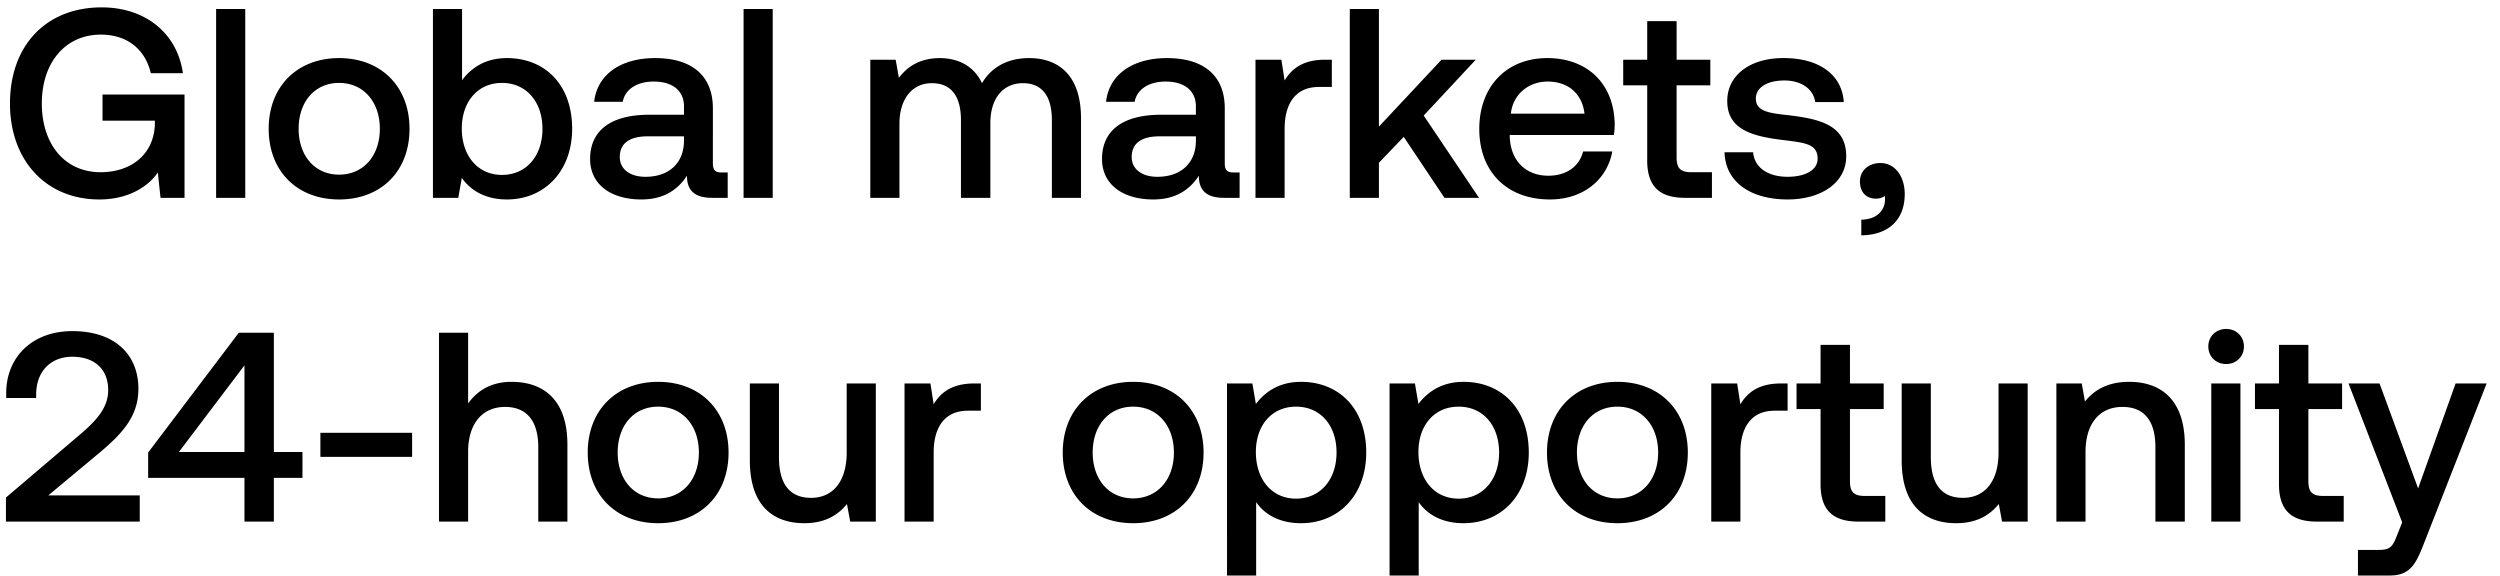 <svg width="139" height="32" viewBox="0 0 139 32" fill="none" xmlns="http://www.w3.org/2000/svg"><path d="M5.52 11.09c1.665 0 2.745-.75 3.255-1.5l.15 1.41h1.335V5.255H5.7V6.71h2.91v.255c-.09 1.695-1.395 2.61-3.015 2.61-2.01 0-3.27-1.575-3.27-3.825s1.29-3.825 3.285-3.825c1.455 0 2.46.81 2.775 2.145h1.785C9.855 1.85 8.085.41 5.655.41c-3.12 0-5.1 2.145-5.1 5.34s2.025 5.34 4.965 5.34zm6.496-.09h1.62V.5h-1.62V11zm6.838.09c2.34 0 3.915-1.575 3.915-3.93 0-2.34-1.575-3.93-3.915-3.93s-3.915 1.59-3.915 3.93c0 2.355 1.575 3.93 3.915 3.93zm0-1.38c-1.365 0-2.25-1.065-2.25-2.55 0-1.485.885-2.55 2.25-2.55s2.265 1.065 2.265 2.55c0 1.485-.9 2.55-2.265 2.55zm9.327-6.48c-1.185 0-1.98.54-2.49 1.23V.5h-1.62V11h1.41l.195-1.11c.48.69 1.305 1.2 2.505 1.2 2.1 0 3.63-1.575 3.63-3.93 0-2.475-1.53-3.93-3.63-3.93zm-.27 6.495c-1.35 0-2.235-1.065-2.235-2.58 0-1.485.885-2.535 2.235-2.535 1.35 0 2.25 1.05 2.25 2.55 0 1.515-.9 2.565-2.25 2.565zM40.13 9.59c-.33 0-.494-.105-.494-.495V6.02c0-1.815-1.17-2.79-3.21-2.79-1.935 0-3.225.93-3.39 2.43h1.59c.12-.675.764-1.125 1.724-1.125 1.066 0 1.68.525 1.68 1.38v.465h-1.935c-2.145 0-3.285.885-3.285 2.46 0 1.425 1.17 2.25 2.85 2.25 1.245 0 2.026-.54 2.535-1.32 0 .765.36 1.23 1.41 1.23h.855V9.59h-.33zm-2.1-1.74c-.015 1.185-.795 1.98-2.145 1.98-.885 0-1.425-.45-1.425-1.095 0-.78.555-1.155 1.56-1.155h2.01v.27zM41.343 11h1.62V.5h-1.62V11zm15.88-7.77c-1.26 0-2.13.555-2.624 1.395-.465-.99-1.365-1.395-2.37-1.395-1.155.015-1.815.525-2.25 1.095l-.18-1.005h-1.41V11h1.62V6.89c0-1.365.69-2.265 1.8-2.265 1.065 0 1.62.705 1.62 2.055V11h1.635V6.845c0-1.38.705-2.22 1.815-2.22 1.05 0 1.605.705 1.605 2.055V11h1.62V6.575c0-2.43-1.29-3.345-2.88-3.345zm11.37 6.36c-.33 0-.496-.105-.496-.495V6.02c0-1.815-1.17-2.79-3.21-2.79-1.935 0-3.225.93-3.39 2.43h1.59c.12-.675.765-1.125 1.725-1.125 1.065 0 1.68.525 1.68 1.38v.465h-1.935c-2.145 0-3.285.885-3.285 2.46 0 1.425 1.17 2.25 2.85 2.25 1.245 0 2.025-.54 2.535-1.32 0 .765.36 1.23 1.41 1.23h.855V9.59h-.33zm-2.1-1.74c-.016 1.185-.796 1.98-2.146 1.98-.885 0-1.425-.45-1.425-1.095 0-.78.555-1.155 1.56-1.155h2.01v.27zm7.197-4.53c-1.26 0-1.875.51-2.265 1.155l-.18-1.155h-1.44V11h1.62V7.145c0-1.185.465-2.31 1.905-2.31h.72V3.32h-.36zM75.048 11h1.62V9.05l1.38-1.44L80.313 11h1.92l-3.075-4.575 2.895-3.105h-1.905l-3.48 3.72V.5h-1.62V11zm11.13.09c1.905 0 3.195-1.155 3.465-2.67h-1.62c-.225.855-.945 1.35-1.935 1.35-1.275 0-2.1-.855-2.145-2.16v-.105h5.79a4.4 4.4 0 00.045-.615c-.045-2.25-1.53-3.66-3.75-3.66-2.265 0-3.78 1.575-3.78 3.945 0 2.355 1.515 3.915 3.93 3.915zm-2.175-4.77c.12-1.095 1.005-1.785 2.04-1.785 1.125 0 1.92.645 2.055 1.785h-4.095zm7.581 2.595c0 1.395.63 2.085 2.1 2.085h1.5V9.575h-1.14c-.615 0-.825-.225-.825-.825V4.745h1.875V3.32H93.22V1.175h-1.635V3.32H90.25v1.425h1.335v4.17zm4.3-.45c.046 1.665 1.456 2.625 3.51 2.625 1.861 0 3.256-.93 3.256-2.4 0-1.71-1.425-2.07-3.18-2.28-1.11-.12-1.845-.21-1.845-.93 0-.615.63-1.005 1.59-1.005.96 0 1.62.495 1.71 1.2h1.59c-.105-1.575-1.44-2.445-3.33-2.445-1.845-.015-3.15.93-3.15 2.385 0 1.59 1.38 1.965 3.135 2.175 1.185.15 1.89.21 1.89 1.035 0 .615-.66 1.005-1.665 1.005-1.17 0-1.86-.57-1.92-1.365h-1.59zm8.669.6c-.69 0-1.14.45-1.14 1.02 0 .645.39.96.885.96.18 0 .36-.045.495-.15.015.06.015.135.015.195 0 .525-.375 1.11-1.32 1.125v.87c1.485-.015 2.415-.84 2.415-2.295 0-.96-.525-1.725-1.35-1.725zM.33 29h7.44v-1.455H2.685l2.79-2.325c1.275-1.065 2.22-2.04 2.22-3.6 0-1.92-1.32-3.21-3.675-3.21-2.235 0-3.675 1.455-3.675 3.45v.27H2.01v-.18c0-1.305.81-2.115 2.01-2.115 1.2 0 1.995.66 1.995 1.86 0 1.005-.705 1.74-1.65 2.535L.33 27.665V29zm7.907-2.43h5.355V29h1.635v-2.43h1.59v-1.44h-1.59V18.5h-1.95l-5.04 6.66v1.41zm5.355-6.255v4.815H9.947l3.645-4.815zm9.322 5.085v-1.335h-5.1V25.4h5.1zm5.53-4.17c-1.2 0-1.936.54-2.416 1.2V18.5h-1.62V29h1.62v-3.885c0-1.545.78-2.49 2.055-2.49 1.2 0 1.845.78 1.845 2.235V29h1.62v-4.275c0-2.565-1.395-3.495-3.105-3.495zm8.149 7.86c2.34 0 3.915-1.575 3.915-3.93 0-2.34-1.575-3.93-3.915-3.93s-3.915 1.59-3.915 3.93c0 2.355 1.575 3.93 3.915 3.93zm0-1.38c-1.365 0-2.25-1.065-2.25-2.55 0-1.485.885-2.55 2.25-2.55s2.265 1.065 2.265 2.55c0 1.485-.9 2.55-2.265 2.55zm10.483-2.55c0 1.59-.75 2.52-1.98 2.52-1.185 0-1.785-.765-1.785-2.265V21.32h-1.62v4.275c0 2.625 1.395 3.495 3.03 3.495 1.185 0 1.89-.48 2.37-1.065l.18.975h1.425v-7.68h-1.62v3.84zm7.101-3.84c-1.26 0-1.875.51-2.265 1.155l-.18-1.155h-1.44V29h1.62v-3.855c0-1.185.465-2.31 1.905-2.31h.72V21.32h-.36zm8.827 7.77c2.34 0 3.915-1.575 3.915-3.93 0-2.34-1.575-3.93-3.915-3.93s-3.915 1.59-3.915 3.93c0 2.355 1.575 3.93 3.915 3.93zm0-1.38c-1.365 0-2.25-1.065-2.25-2.55 0-1.485.885-2.55 2.25-2.55s2.265 1.065 2.265 2.55c0 1.485-.9 2.55-2.265 2.55zm9.328-6.48c-1.2 0-1.995.555-2.505 1.23l-.195-1.14h-1.41V32h1.62v-4.08c.48.69 1.305 1.17 2.49 1.17 2.1 0 3.63-1.56 3.63-3.93 0-2.46-1.53-3.93-3.63-3.93zm-.27 6.495c-1.35 0-2.235-1.065-2.235-2.595 0-1.485.885-2.52 2.235-2.52 1.35 0 2.25 1.035 2.25 2.55 0 1.5-.9 2.565-2.25 2.565zm9.308-6.495c-1.2 0-1.995.555-2.505 1.23l-.195-1.14h-1.41V32h1.62v-4.08c.48.69 1.305 1.17 2.49 1.17 2.1 0 3.63-1.56 3.63-3.93 0-2.46-1.53-3.93-3.63-3.93zm-.27 6.495c-1.35 0-2.235-1.065-2.235-2.595 0-1.485.885-2.52 2.235-2.52 1.35 0 2.25 1.035 2.25 2.55 0 1.5-.9 2.565-2.25 2.565zm8.828 1.365c2.34 0 3.915-1.575 3.915-3.93 0-2.34-1.575-3.93-3.915-3.93s-3.915 1.59-3.915 3.93c0 2.355 1.575 3.93 3.915 3.93zm0-1.38c-1.365 0-2.25-1.065-2.25-2.55 0-1.485.885-2.55 2.25-2.55s2.265 1.065 2.265 2.55c0 1.485-.9 2.55-2.265 2.55zm9.103-6.39c-1.26 0-1.875.51-2.265 1.155l-.18-1.155h-1.44V29h1.62v-3.855c0-1.185.465-2.31 1.905-2.31h.72V21.32h-.36zm2.192 5.595c0 1.395.63 2.085 2.1 2.085h1.5v-1.425h-1.14c-.615 0-.825-.225-.825-.825v-4.005h1.875V21.32h-1.875v-2.145h-1.635v2.145h-1.335v1.425h1.335v4.17zm9.896-1.755c0 1.59-.75 2.52-1.98 2.52-1.185 0-1.785-.765-1.785-2.265V21.32h-1.62v4.275c0 2.625 1.395 3.495 3.03 3.495 1.185 0 1.89-.48 2.37-1.065l.18.975h1.425v-7.68h-1.62v3.84zm7.266-3.93c-1.245 0-1.98.495-2.46 1.095l-.18-1.005h-1.41V29h1.62v-3.87c0-1.56.765-2.505 2.055-2.505 1.215 0 1.83.78 1.83 2.235V29h1.635v-4.275c0-2.565-1.395-3.495-3.09-3.495zm5.388-.99c.555 0 .99-.405.99-.975s-.435-.975-.99-.975c-.555 0-.99.405-.99.975s.435.975.99.975zm-.825 8.76h1.62v-7.68h-1.62V29zm3.763-2.085c0 1.395.63 2.085 2.1 2.085h1.5v-1.425h-1.14c-.615 0-.825-.225-.825-.825v-4.005h1.875V21.32h-1.875v-2.145h-1.635v2.145h-1.335v1.425h1.335v4.17zm6.851 2.13l-.3.75c-.24.63-.39.78-1.02.78h-1.14V32h1.74c1.125 0 1.455-.555 1.935-1.8l3.48-8.88h-1.725l-2.085 5.835-2.145-5.835h-1.725l2.985 7.725z" fill="#000"/></svg>